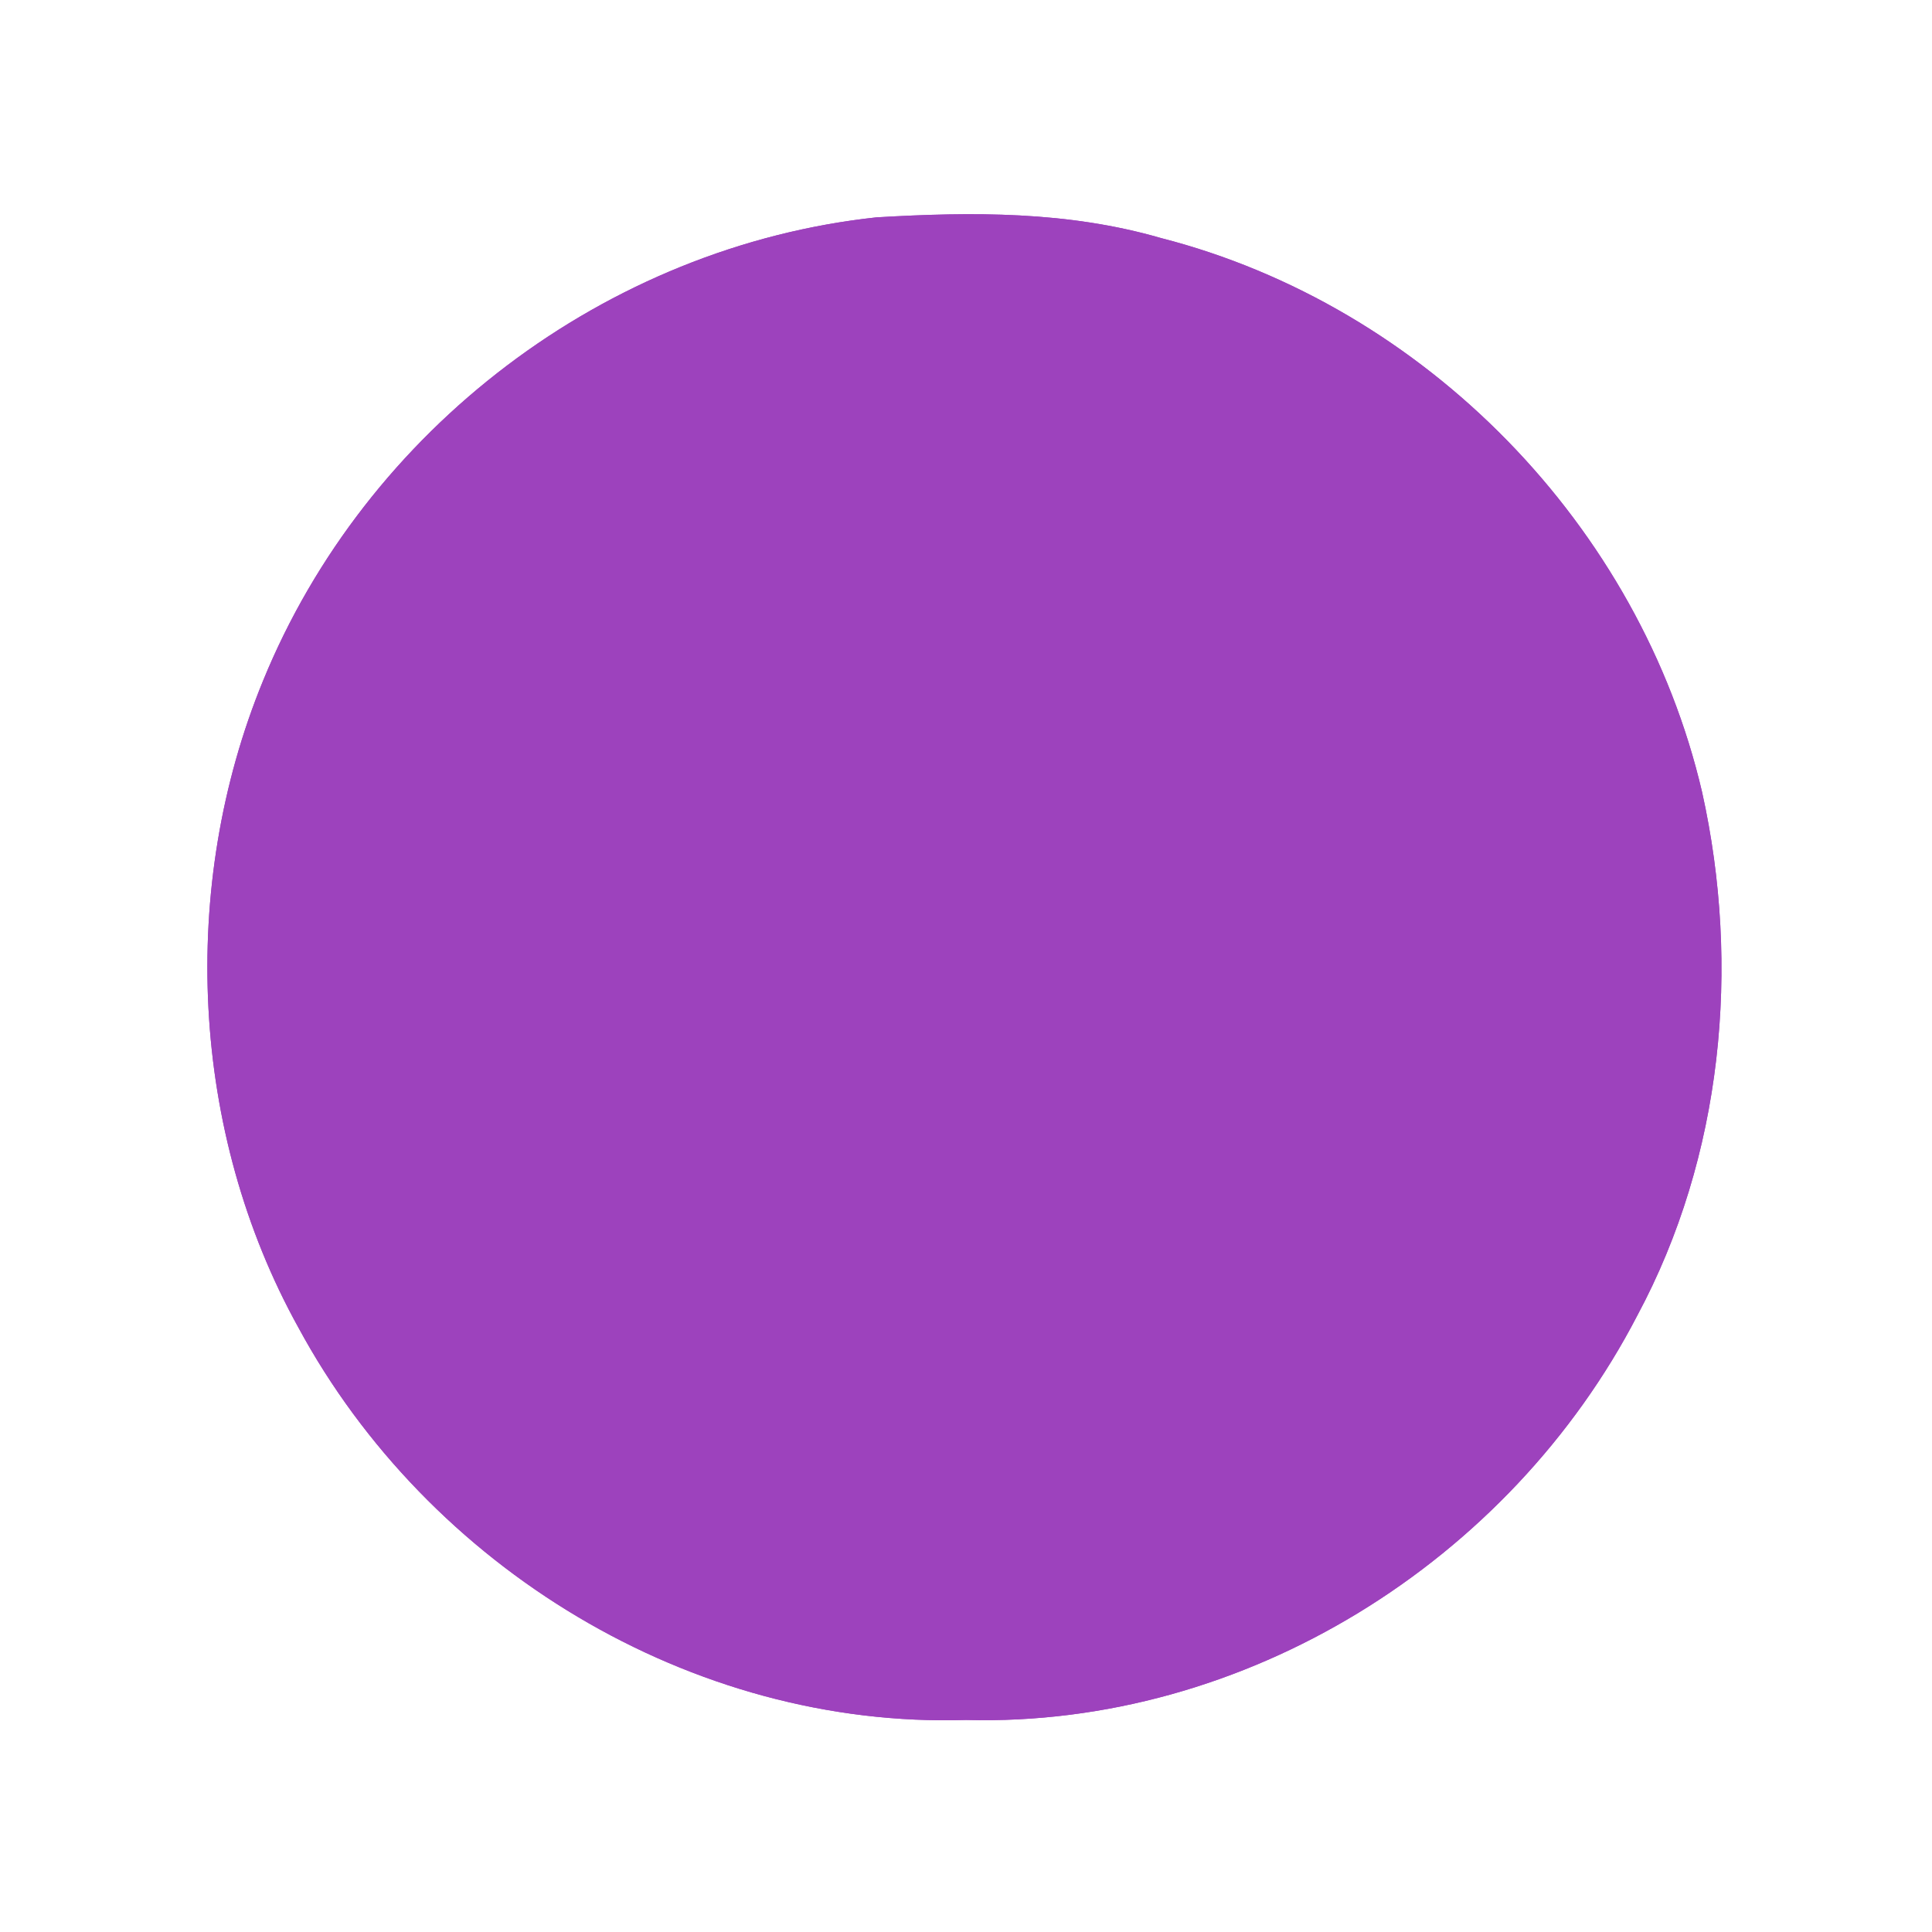 <?xml version="1.0" encoding="UTF-8" standalone="no"?>
<!DOCTYPE svg PUBLIC "-//W3C//DTD SVG 1.1//EN" "http://www.w3.org/Graphics/SVG/1.1/DTD/svg11.dtd">
<svg xmlns="http://www.w3.org/2000/svg" version="1.1" viewBox="0 0 120 120" width="120.0pt" height="120.0pt" xmlns:xlink="http://www.w3.org/1999/xlink">
<rect x="0" y="0" width="120" height="120" fill="#333333" stroke="none"/>
<defs>
<path d="M 0.00 0.00 L 120.00 0.00 L 120.00 120.00 L 0.00 120.00 L 0.00 0.00 Z M 54.44 13.50 C 37.64 15.31 22.73 26.65 16.34 42.28 C 11.09 55.07 11.81 70.32 18.53 82.45 C 26.59 97.36 42.94 107.36 60.00 106.83 C 77.33 107.29 93.78 96.99 101.70 81.70 C 106.99 71.84 108.13 60.04 105.72 49.20 C 101.87 32.68 88.53 18.99 72.09 14.78 C 66.31 13.11 60.41 13.15 54.44 13.50 Z" id="p0" />
<path d="M 54.44 13.50 C 60.41 13.15 66.31 13.11 72.09 14.78 C 88.53 18.99 101.87 32.68 105.72 49.20 C 108.13 60.04 106.99 71.84 101.70 81.70 C 93.78 96.99 77.33 107.29 60.00 106.83 C 42.94 107.36 26.59 97.36 18.53 82.45 C 11.81 70.32 11.09 55.07 16.34 42.28 C 22.73 26.65 37.64 15.31 54.44 13.50 Z" id="p1" />
</defs>
<g stroke-width="10pt">
<use stroke="#ffffff" xlink:href="#p0" />
<use stroke="#9d42bd" xlink:href="#p1" />
</g>
<g>
<use fill="#ffffff" xlink:href="#p0" />
<use fill="#9d42bd" xlink:href="#p1" />
</g>
</svg>